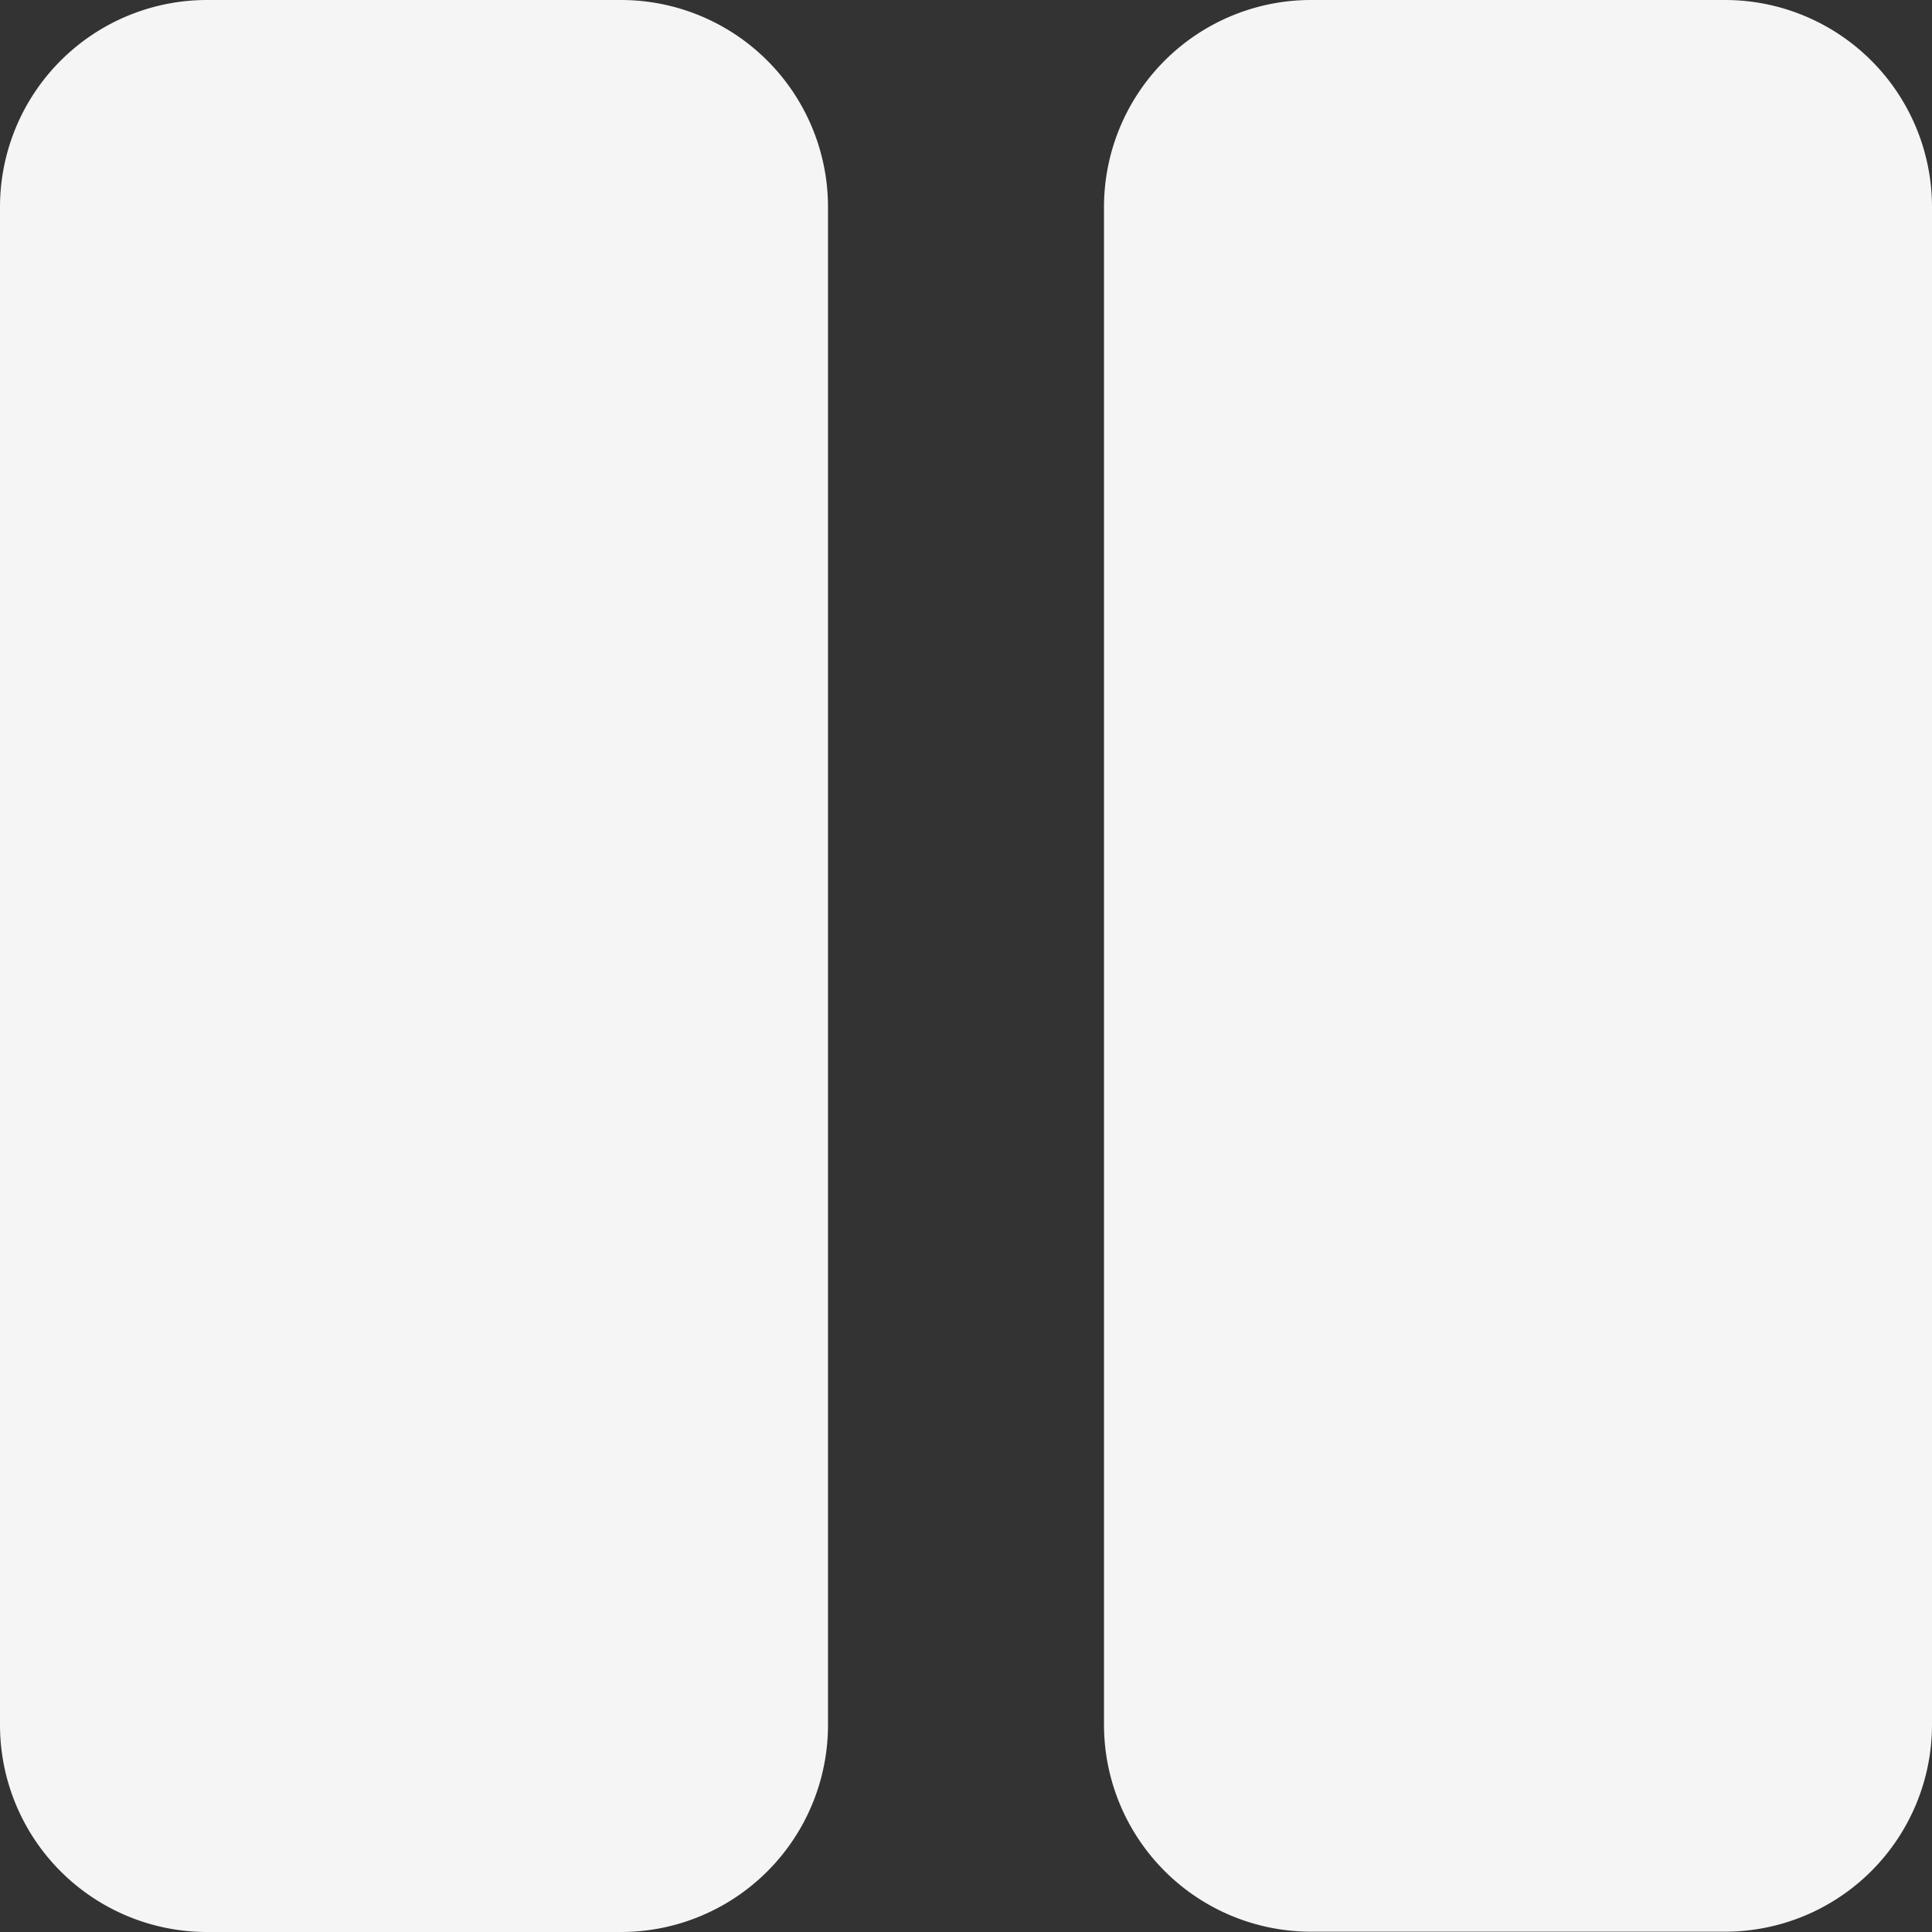 <svg xmlns="http://www.w3.org/2000/svg" width="31.5" height="31.5" viewBox="0 0 31.5 31.5">
  <rect x="0" y="0" width="31.5" height="31.5" fill="#333333" stroke="none"/>
  <path id="Icon_awesome-pause" data-name="Icon awesome-pause" d="M10.125,33.68H3.375A3.376,3.376,0,0,1,0,30.3V5.555A3.376,3.376,0,0,1,3.375,2.18h6.75A3.376,3.376,0,0,1,13.5,5.555V30.3A3.376,3.376,0,0,1,10.125,33.68ZM31.5,30.3V5.555A3.376,3.376,0,0,0,28.125,2.18h-6.75A3.376,3.376,0,0,0,18,5.555V30.3a3.376,3.376,0,0,0,3.375,3.375h6.75A3.376,3.376,0,0,0,31.5,30.3Z" transform="translate(0 -2.18)" fill="#f5f5f5"/>
</svg>
